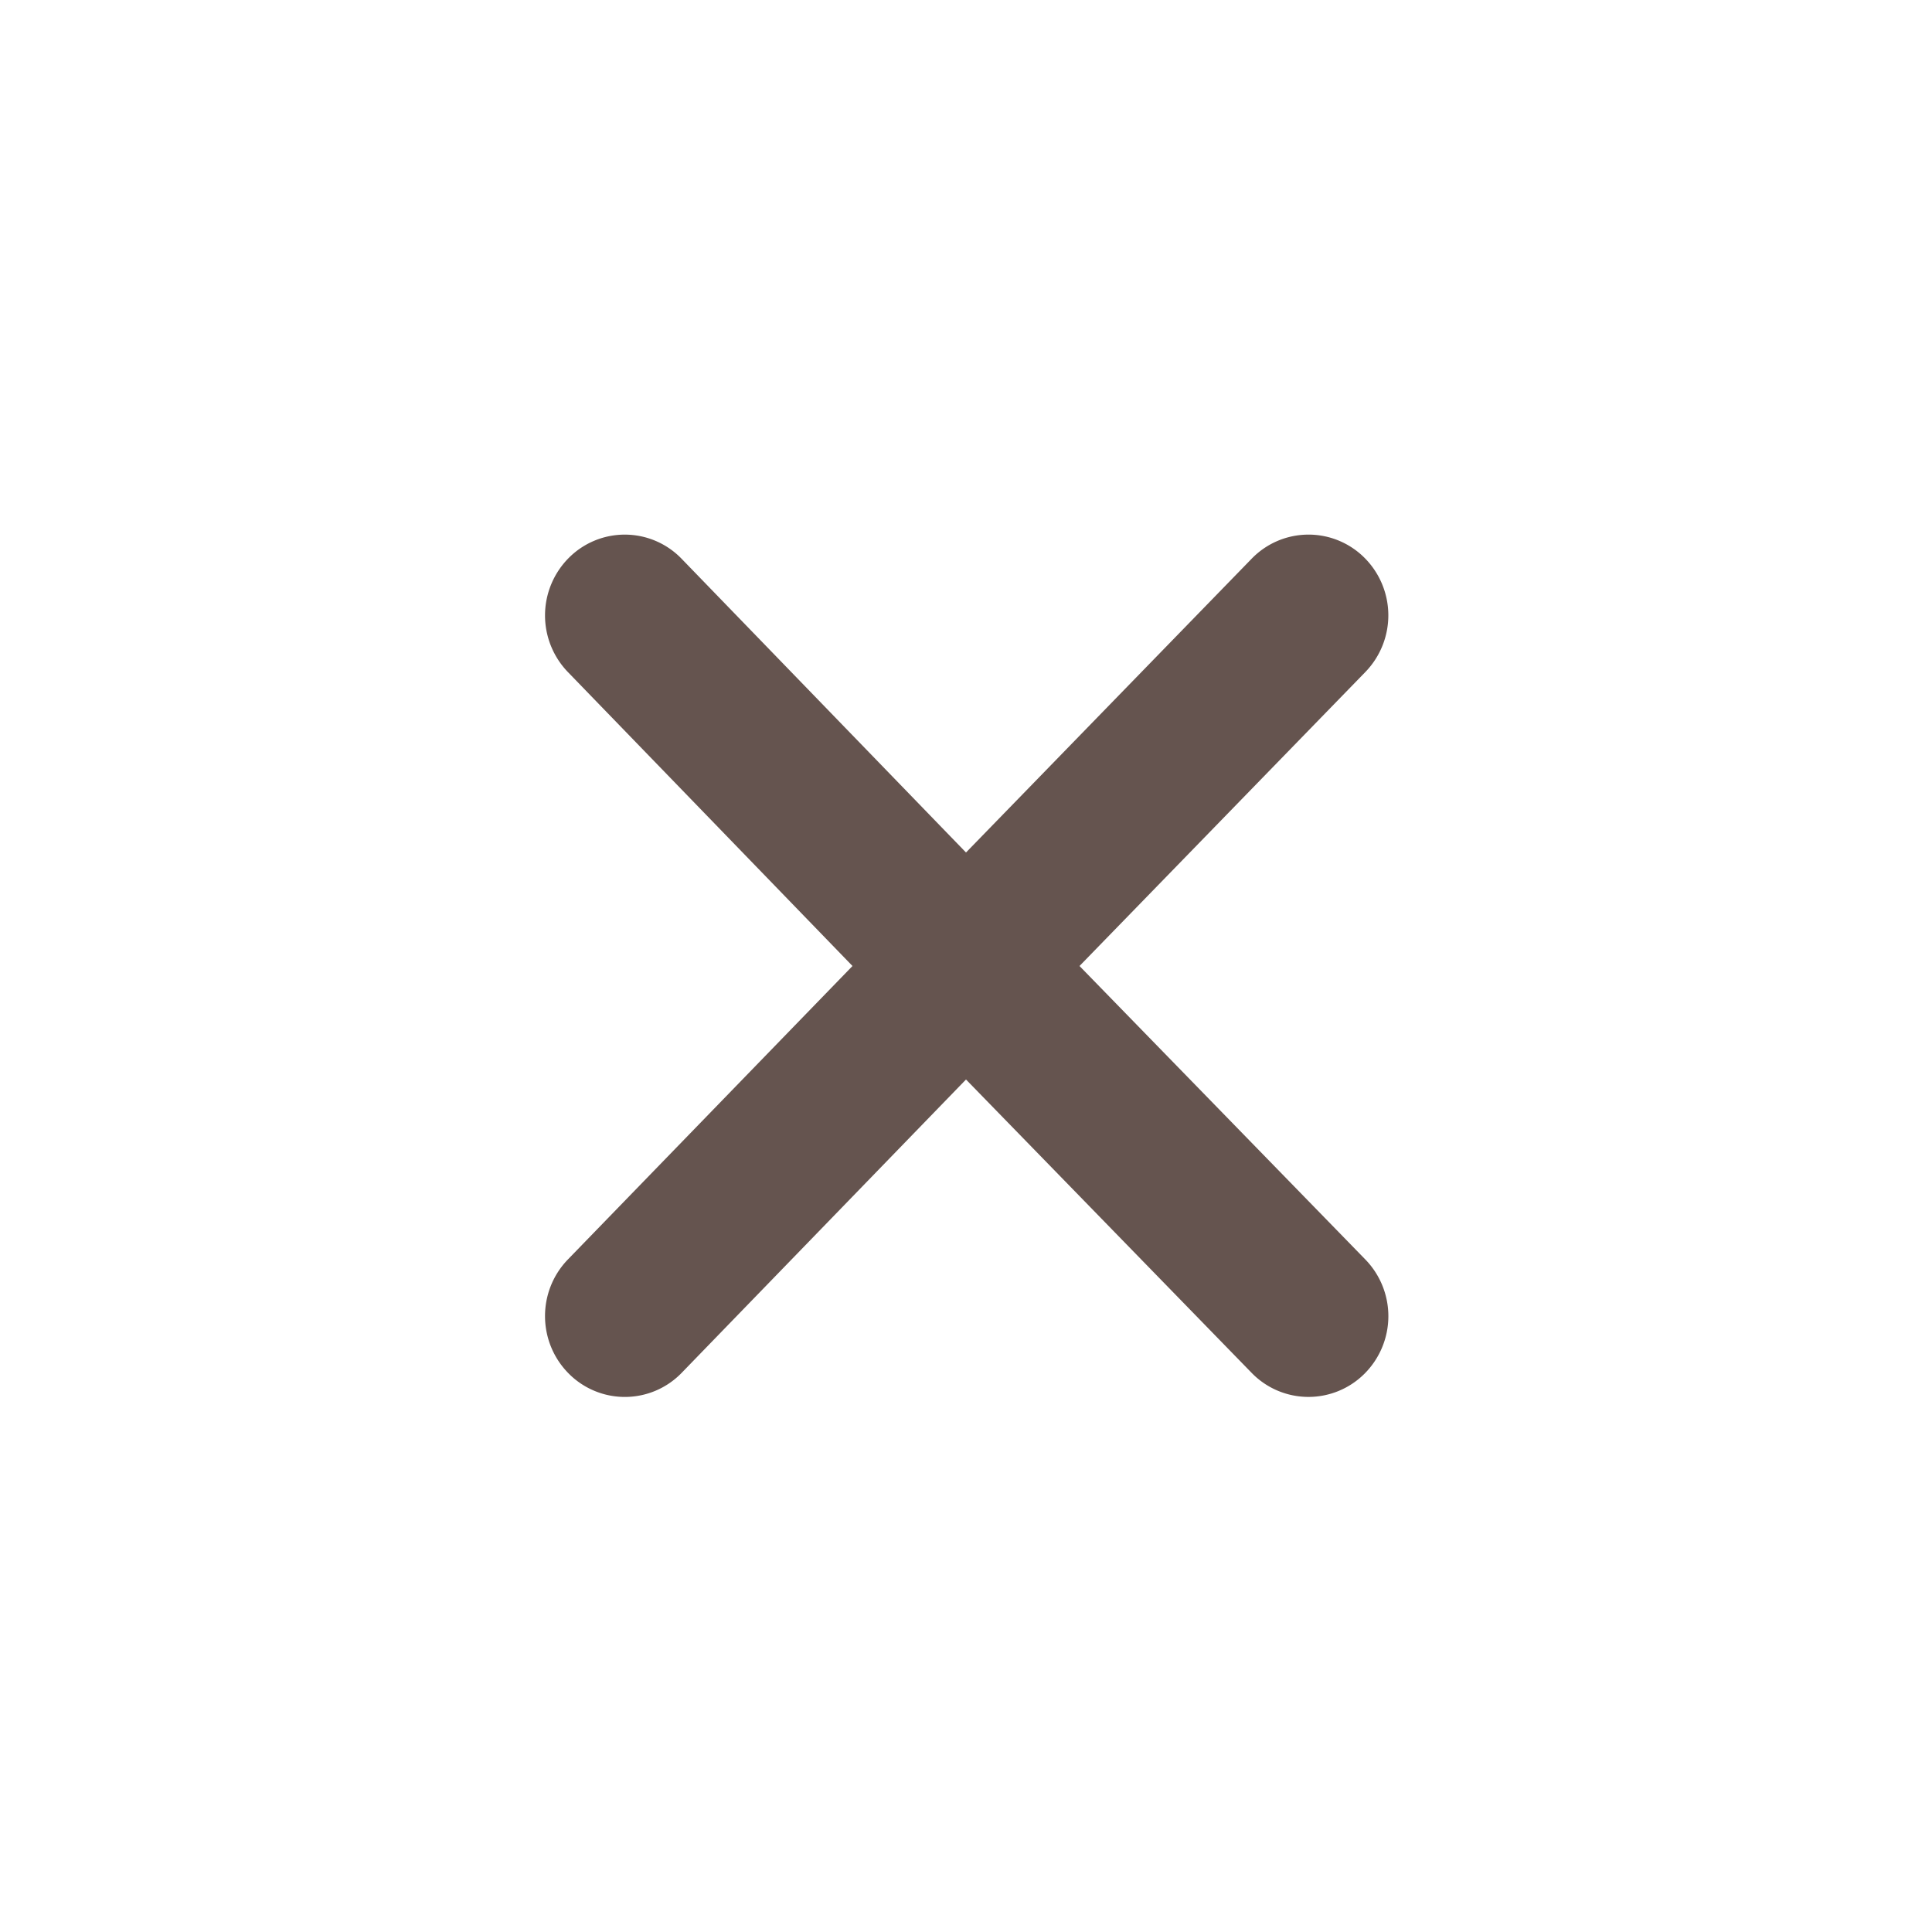 <?xml version="1.0" standalone="no"?><!DOCTYPE svg PUBLIC "-//W3C//DTD SVG 1.1//EN" "http://www.w3.org/Graphics/SVG/1.1/DTD/svg11.dtd"><svg t="1652864822030" class="icon" viewBox="0 0 1024 1024" version="1.1" xmlns="http://www.w3.org/2000/svg" p-id="1278" xmlns:xlink="http://www.w3.org/1999/xlink" width="200" height="200"><defs><style type="text/css">@font-face { font-family: feedback-iconfont; src: url("//at.alicdn.com/t/font_1031158_u69w8yhxdu.woff2?t=1630033759944") format("woff2"), url("//at.alicdn.com/t/font_1031158_u69w8yhxdu.woff?t=1630033759944") format("woff"), url("//at.alicdn.com/t/font_1031158_u69w8yhxdu.ttf?t=1630033759944") format("truetype"); }
</style></defs><path d="M663.467 296.064L512 451.84 361.216 296.107a41.856 41.856 0 0 0-59.691-0.469 43.221 43.221 0 0 0-0.469 60.629L451.84 512l-150.784 155.477c-16.427 16.939-16.213 43.947 0.469 60.629a41.899 41.899 0 0 0 59.733-0.427L512 572.16l151.467 155.563a41.984 41.984 0 0 0 59.733 0.384 43.093 43.093 0 0 0 0.427-60.587L572.16 512l151.467-155.776a43.136 43.136 0 0 0-0.427-60.587 41.941 41.941 0 0 0-59.733 0.427z" fill="#65544f" p-id="1279"></path></svg>